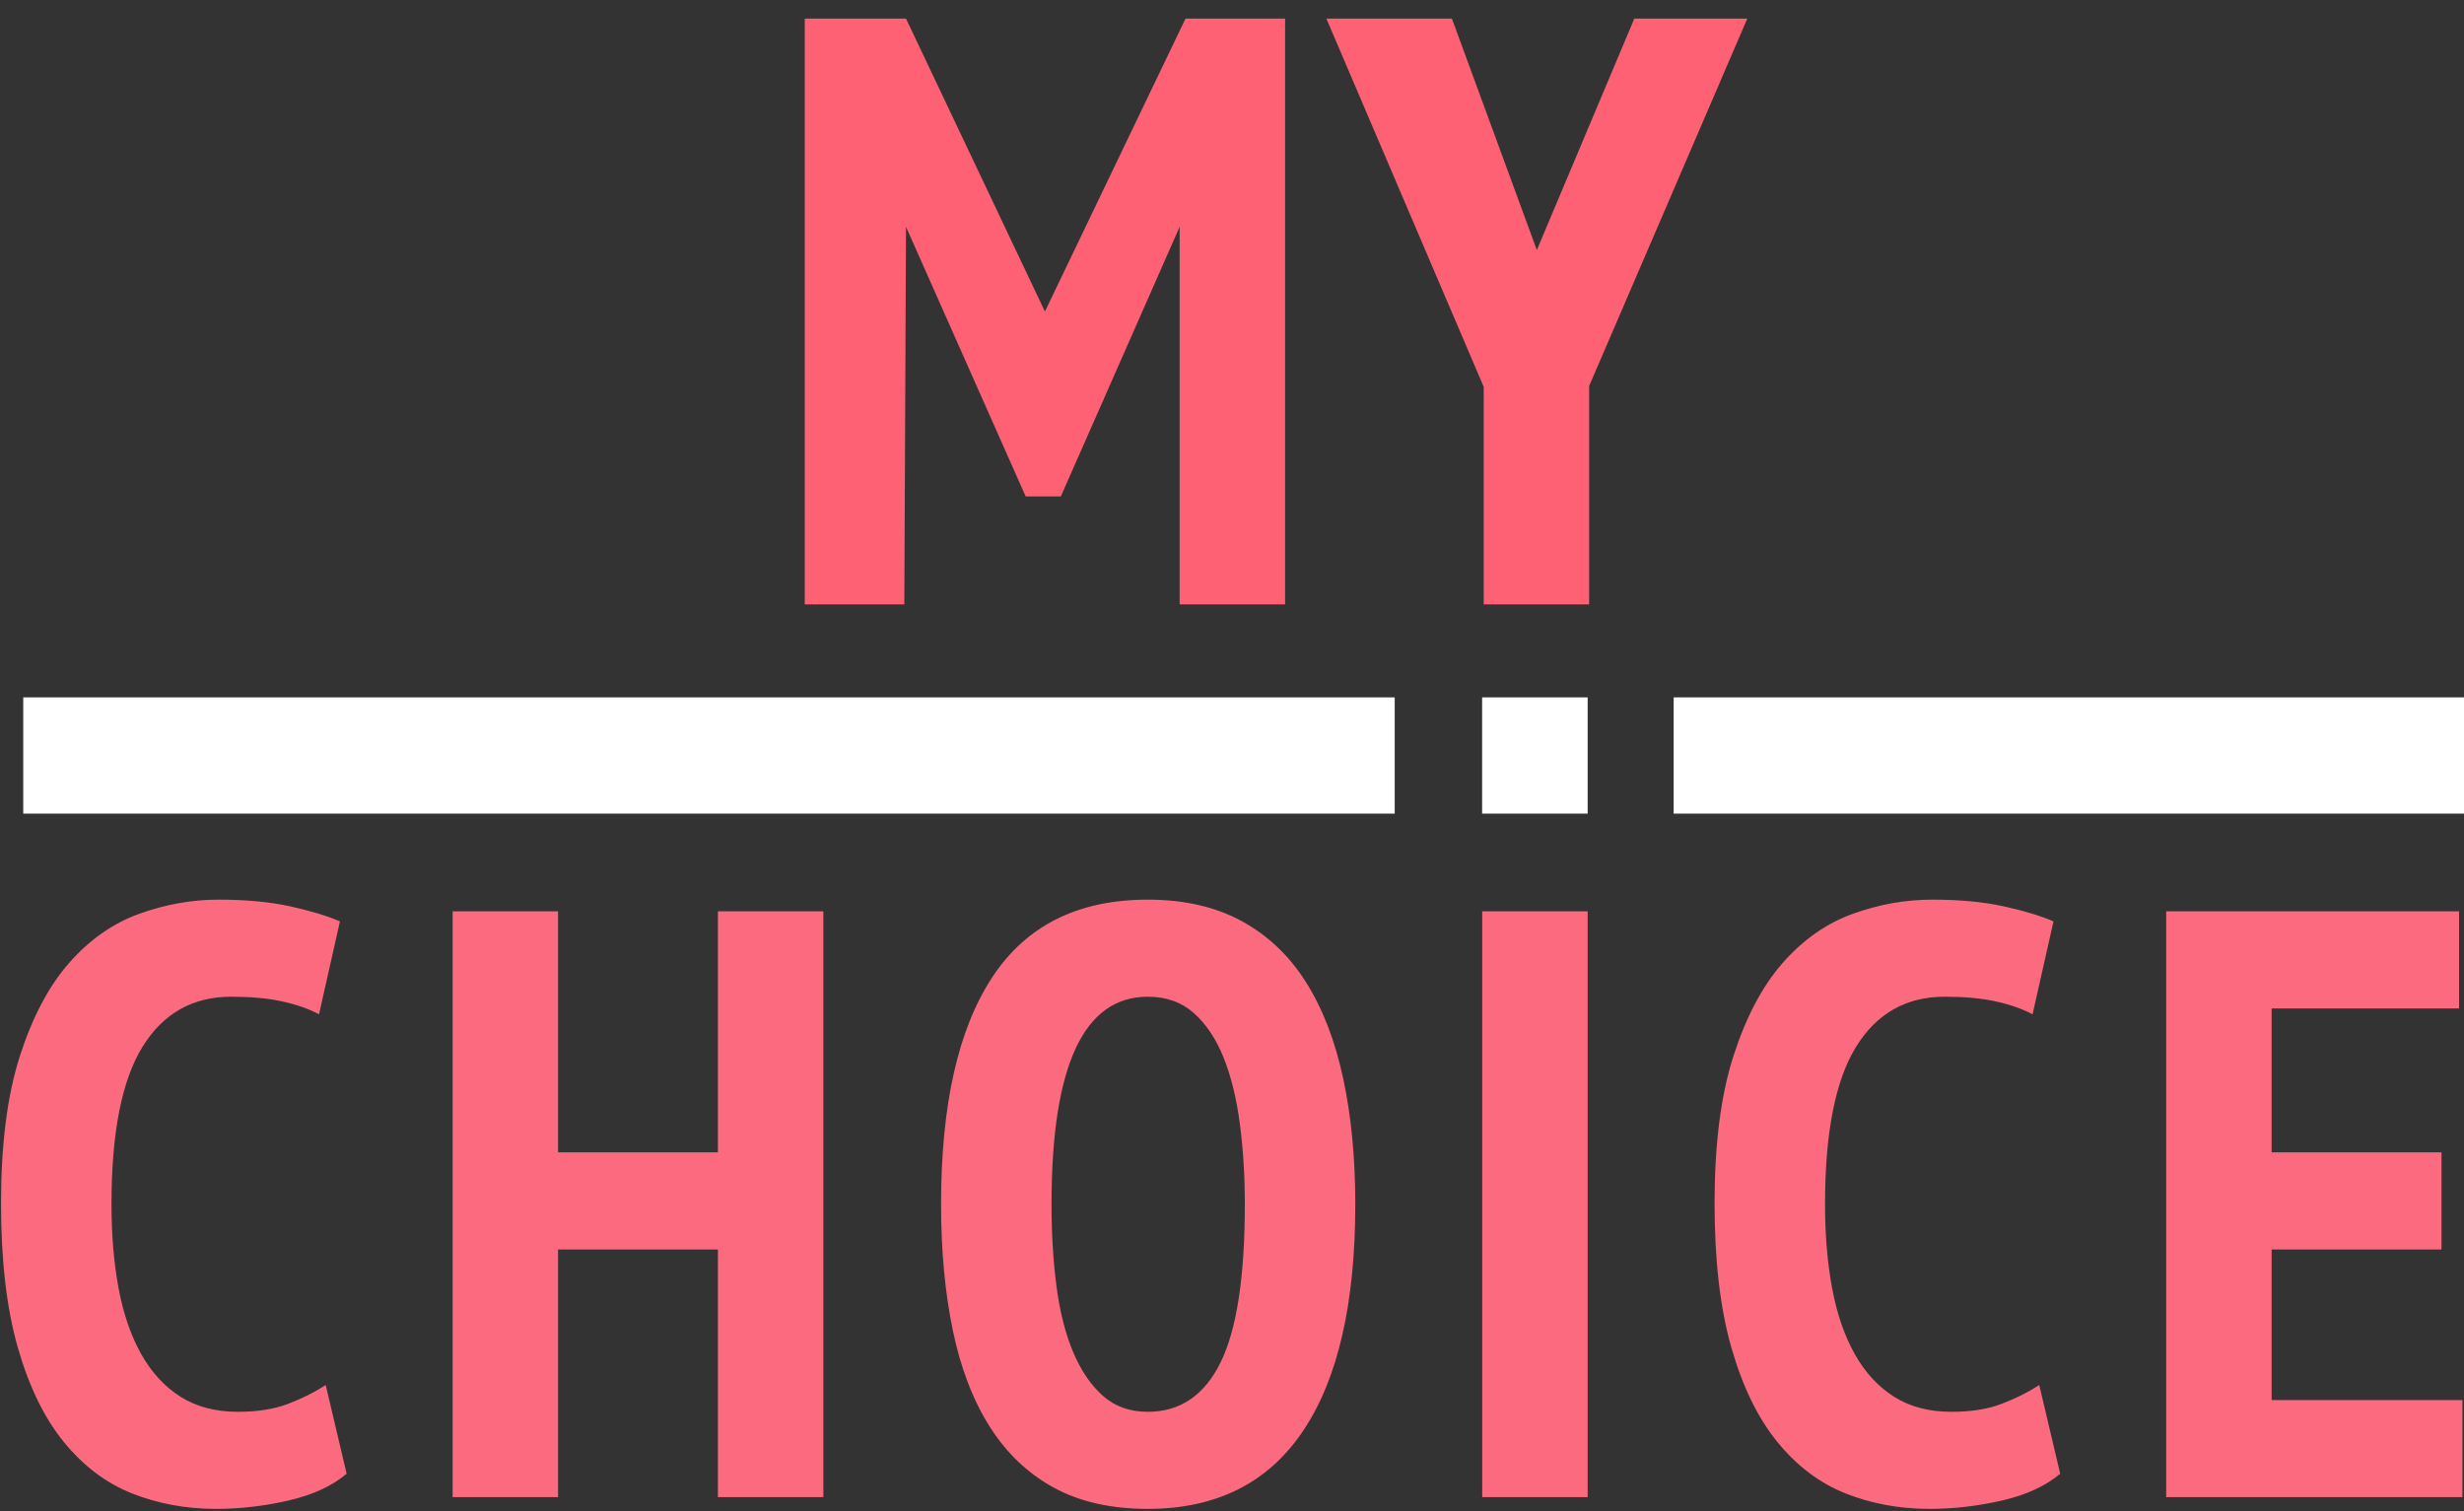 <?xml version="1.0" encoding="UTF-8" standalone="no"?>
<svg width="106px" height="65px" viewBox="0 0 106 65" version="1.1" xmlns="http://www.w3.org/2000/svg" xmlns:xlink="http://www.w3.org/1999/xlink">
    <rect x="0" y="0" width="106" height="65" fill="#333333" stroke="none"/>
    <!-- Generator: Sketch 3.8.2 (29753) - http://www.bohemiancoding.com/sketch -->
    <title>Group</title>
    <desc>Created with Sketch.</desc>
    <defs></defs>
    <g id="Page-1" stroke="none" stroke-width="1" fill="none" fill-rule="evenodd">
        <g id="Group">
            <path d="M50.748,9.757 L45.636,21.356 L44.124,21.356 L38.976,9.757 L38.904,26 L34.62,26 L34.62,0.8 L38.976,0.8 L44.952,13.4 L51,0.8 L55.284,0.8 L55.284,26 L50.748,26 L50.748,9.757 Z M63.828,16.64 L57.06,0.8 L62.46,0.8 L66.114,10.756 L70.308,0.8 L75.168,0.8 L68.364,16.604 L68.364,26 L63.828,26 L63.828,16.64 Z" id="icon" fill="#FD6173"></path>
            <path d="M14.912,63.396 C14.288,63.924 13.454,64.308 12.41,64.548 C11.366,64.788 10.328,64.908 9.296,64.908 C8,64.908 6.794,64.686 5.678,64.242 C4.562,63.798 3.584,63.06 2.744,62.028 C1.904,60.996 1.244,59.64 0.764,57.96 C0.284,56.28 0.044,54.216 0.044,51.768 C0.044,49.224 0.314,47.112 0.854,45.432 C1.394,43.752 2.102,42.414 2.978,41.418 C3.854,40.422 4.856,39.72 5.984,39.312 C7.112,38.904 8.252,38.7 9.404,38.7 C10.58,38.7 11.606,38.796 12.482,38.988 C13.358,39.18 14.072,39.396 14.624,39.636 L13.724,43.632 C13.268,43.392 12.734,43.206 12.122,43.074 C11.51,42.942 10.784,42.876 9.944,42.876 C8.288,42.876 7.016,43.596 6.128,45.036 C5.24,46.476 4.796,48.732 4.796,51.804 C4.796,53.124 4.898,54.33 5.102,55.422 C5.306,56.514 5.63,57.456 6.074,58.248 C6.518,59.04 7.082,59.652 7.766,60.084 C8.45,60.516 9.272,60.732 10.232,60.732 C11.072,60.732 11.792,60.618 12.392,60.39 C12.992,60.162 13.532,59.892 14.012,59.58 L14.912,63.396 Z M30.884,53.748 L24.008,53.748 L24.008,64.404 L19.472,64.404 L19.472,39.204 L24.008,39.204 L24.008,49.572 L30.884,49.572 L30.884,39.204 L35.42,39.204 L35.42,64.404 L30.884,64.404 L30.884,53.748 Z M42.68,42.048 C44.144,39.816 46.376,38.7 49.376,38.7 C50.936,38.7 52.28,39.006 53.408,39.618 C54.536,40.23 55.46,41.106 56.18,42.246 C56.9,43.386 57.434,44.766 57.782,46.386 C58.13,48.006 58.304,49.812 58.304,51.804 C58.304,56.076 57.554,59.328 56.054,61.56 C54.554,63.792 52.328,64.908 49.376,64.908 C47.792,64.908 46.442,64.602 45.326,63.99 C44.21,63.378 43.292,62.502 42.572,61.362 C41.852,60.222 41.324,58.842 40.988,57.222 C40.652,55.602 40.484,53.796 40.484,51.804 C40.484,47.532 41.216,44.28 42.68,42.048 Z M45.236,51.804 C45.236,53.076 45.308,54.258 45.452,55.35 C45.596,56.442 45.836,57.384 46.172,58.176 C46.508,58.968 46.934,59.592 47.45,60.048 C47.966,60.504 48.608,60.732 49.376,60.732 C50.768,60.732 51.812,60.024 52.508,58.608 C53.204,57.192 53.552,54.924 53.552,51.804 C53.552,50.58 53.48,49.422 53.336,48.33 C53.192,47.238 52.958,46.29 52.634,45.486 C52.31,44.682 51.884,44.046 51.356,43.578 C50.828,43.11 50.168,42.876 49.376,42.876 C46.616,42.876 45.236,45.852 45.236,51.804 L45.236,51.804 Z M63.764,39.204 L68.3,39.204 L68.3,64.404 L63.764,64.404 L63.764,39.204 Z M88.628,63.396 C88.004,63.924 87.17,64.308 86.126,64.548 C85.082,64.788 84.044,64.908 83.012,64.908 C81.716,64.908 80.51,64.686 79.394,64.242 C78.278,63.798 77.3,63.06 76.46,62.028 C75.62,60.996 74.96,59.64 74.48,57.96 C74,56.28 73.76,54.216 73.76,51.768 C73.76,49.224 74.03,47.112 74.57,45.432 C75.11,43.752 75.818,42.414 76.694,41.418 C77.57,40.422 78.572,39.72 79.7,39.312 C80.828,38.904 81.968,38.7 83.12,38.7 C84.296,38.7 85.322,38.796 86.198,38.988 C87.074,39.18 87.788,39.396 88.34,39.636 L87.44,43.632 C86.984,43.392 86.45,43.206 85.838,43.074 C85.226,42.942 84.5,42.876 83.66,42.876 C82.004,42.876 80.732,43.596 79.844,45.036 C78.956,46.476 78.512,48.732 78.512,51.804 C78.512,53.124 78.614,54.33 78.818,55.422 C79.022,56.514 79.346,57.456 79.79,58.248 C80.234,59.04 80.798,59.652 81.482,60.084 C82.166,60.516 82.988,60.732 83.948,60.732 C84.788,60.732 85.508,60.618 86.108,60.39 C86.708,60.162 87.248,59.892 87.728,59.58 L88.628,63.396 Z M93.188,39.204 L105.788,39.204 L105.788,43.38 L97.724,43.38 L97.724,49.572 L105.032,49.572 L105.032,53.748 L97.724,53.748 L97.724,60.228 L105.932,60.228 L105.932,64.404 L93.188,64.404 L93.188,39.204 Z" id="my" fill="#FC6A7F"></path>
            <rect id="rectangle3" fill="#FFFFFF" x="1" y="30" width="59" height="5"></rect>
            <rect id="rectangle2" fill="#FFFFFF" x="72" y="30" width="34" height="5"></rect>
            <rect id="rectangle1" fill="#FFFFFF" x="63.76" y="30" width="4.54" height="5"></rect>
        </g>
    </g>
</svg>